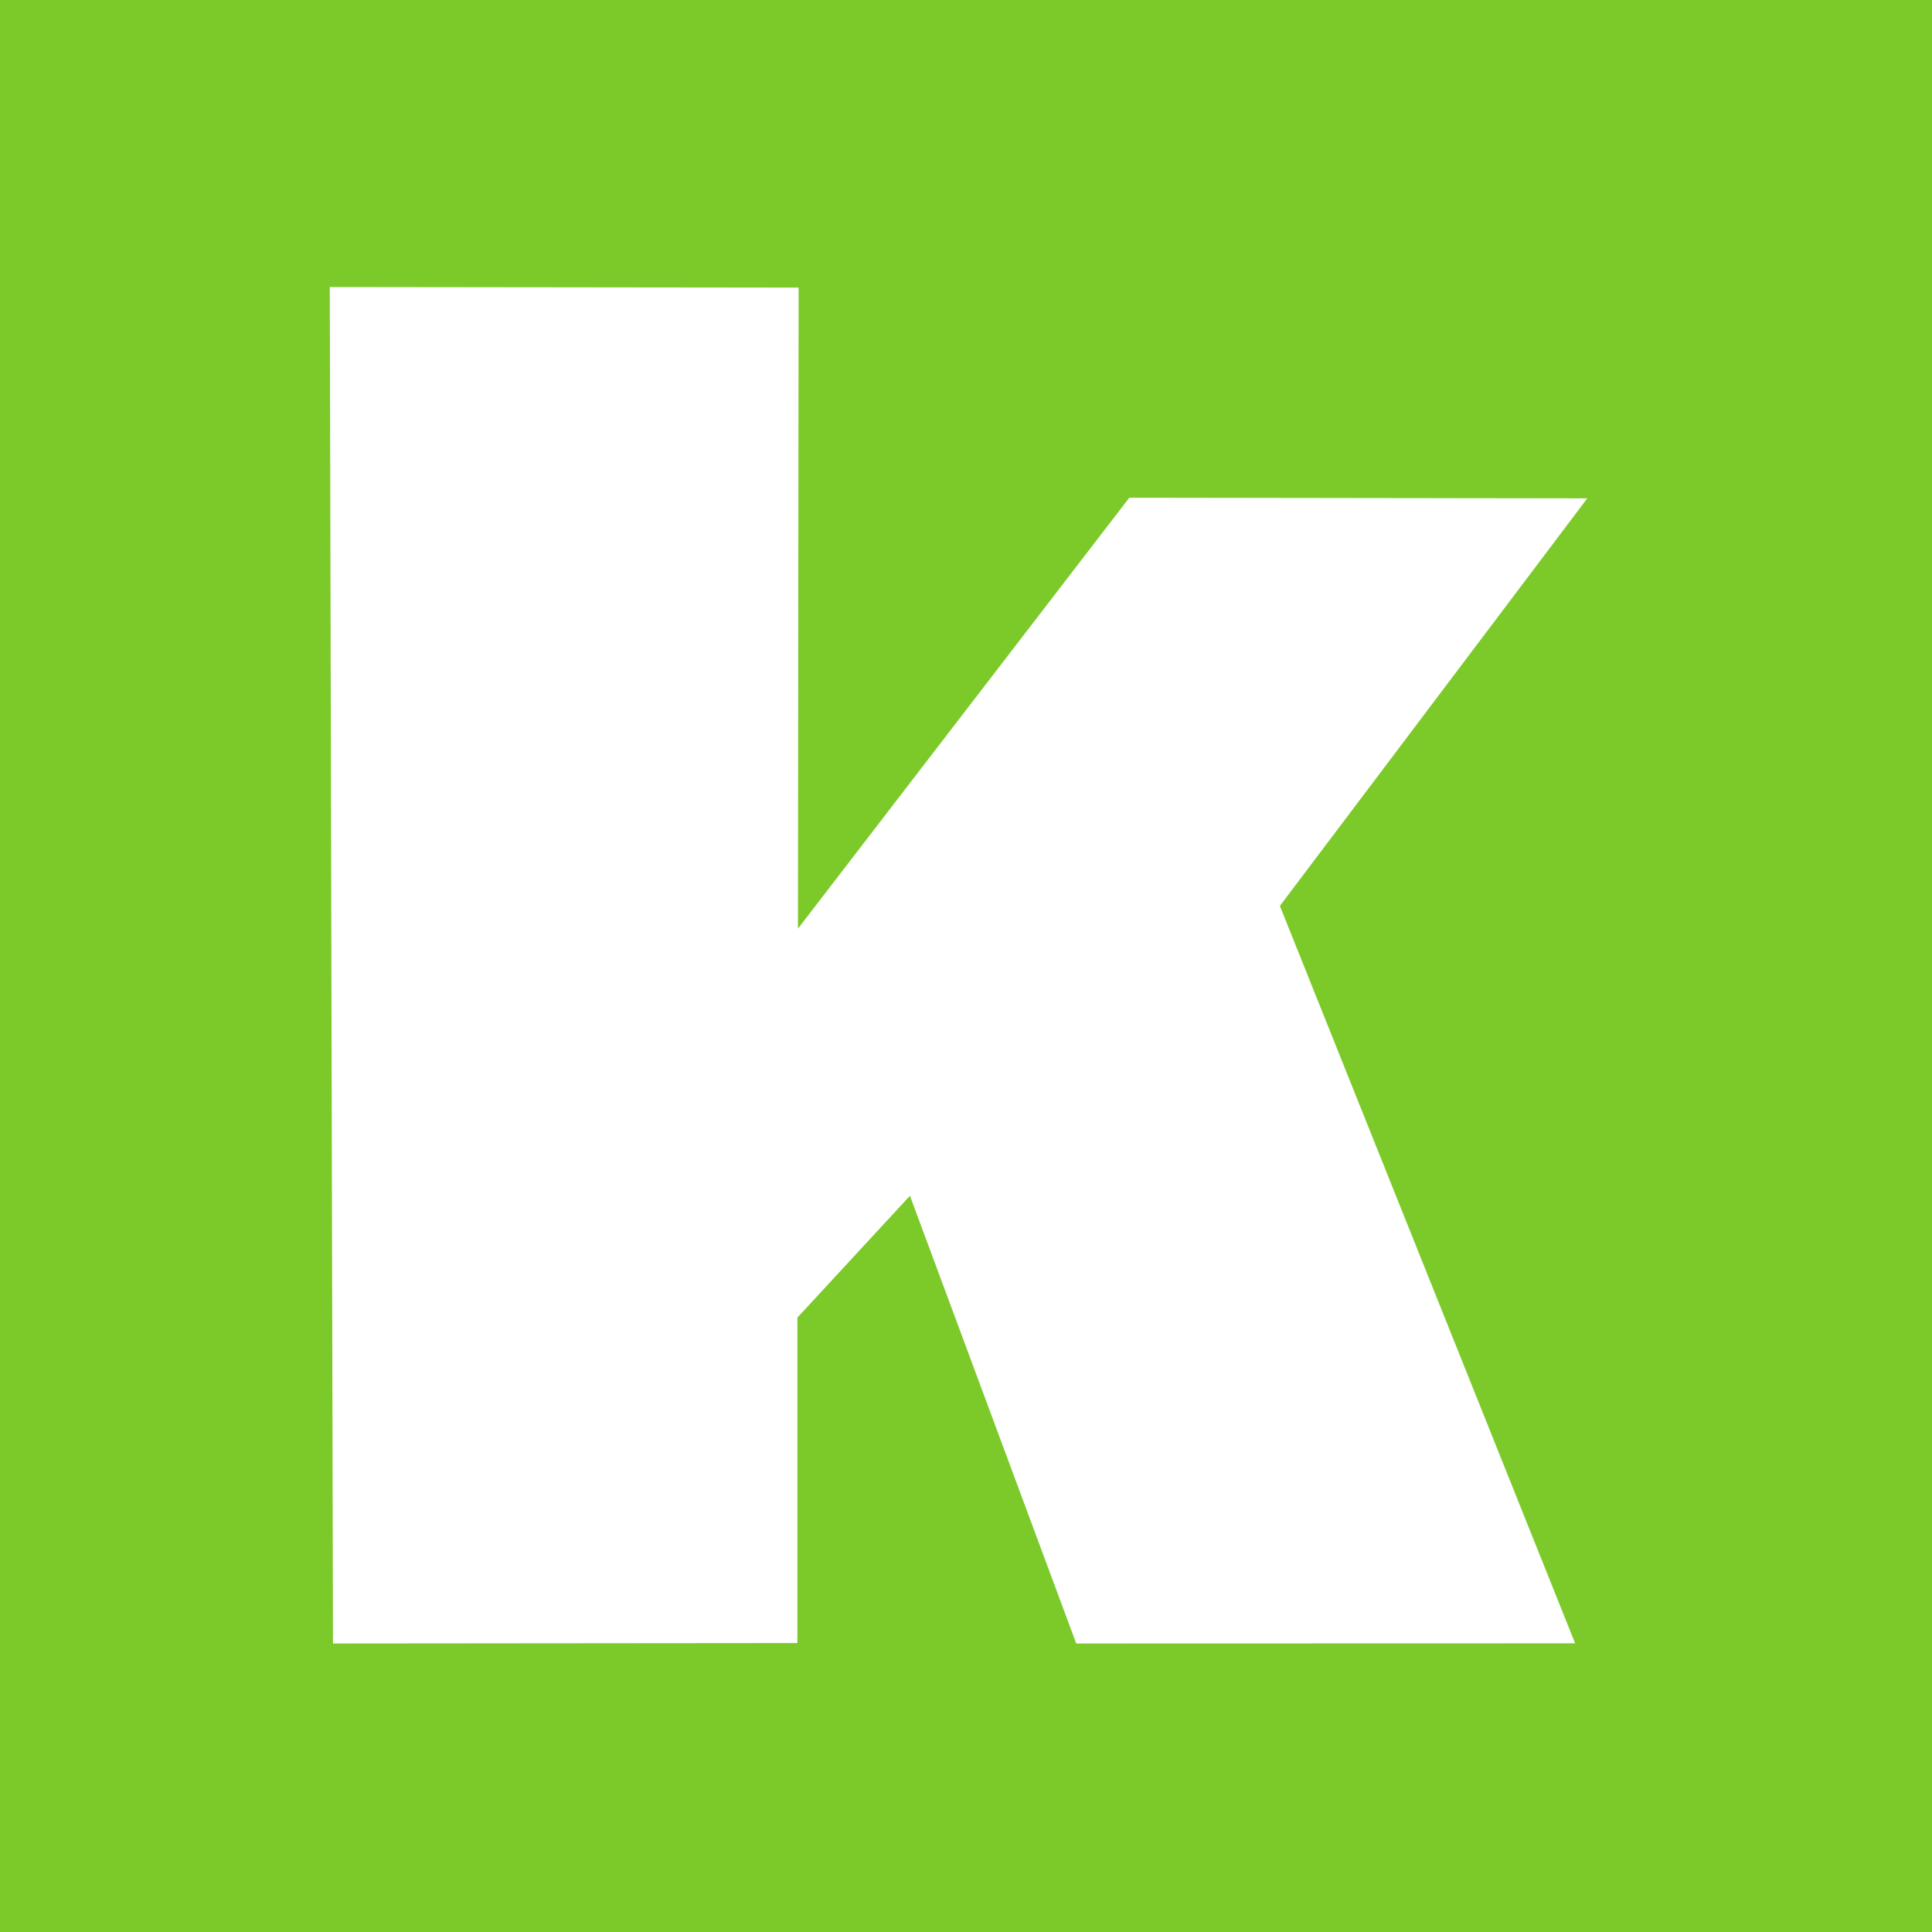<?xml version="1.0" encoding="UTF-8"?>
<svg xmlns="http://www.w3.org/2000/svg" xmlns:xlink="http://www.w3.org/1999/xlink" width="56pt" height="56pt" viewBox="0 0 56 56" version="1.1">
<g id="surface1">
<rect x="0" y="0" width="56" height="56" style="fill:rgb(48.268%,79.265%,16.243%);fill-opacity:1;stroke:none;"/>
<path style=" stroke:none;fill-rule:nonzero;fill:rgb(100%,100%,100%);fill-opacity:1;" d="M 9.652 47.637 L 9.559 8.32 L 23.148 8.336 L 23.129 26.918 L 32.734 14.426 L 46.008 14.445 L 37.098 26.258 L 45.656 47.633 L 31.195 47.637 L 26.375 34.66 L 23.113 38.191 L 23.113 47.625 L 9.652 47.637 "/>
</g>
</svg>
